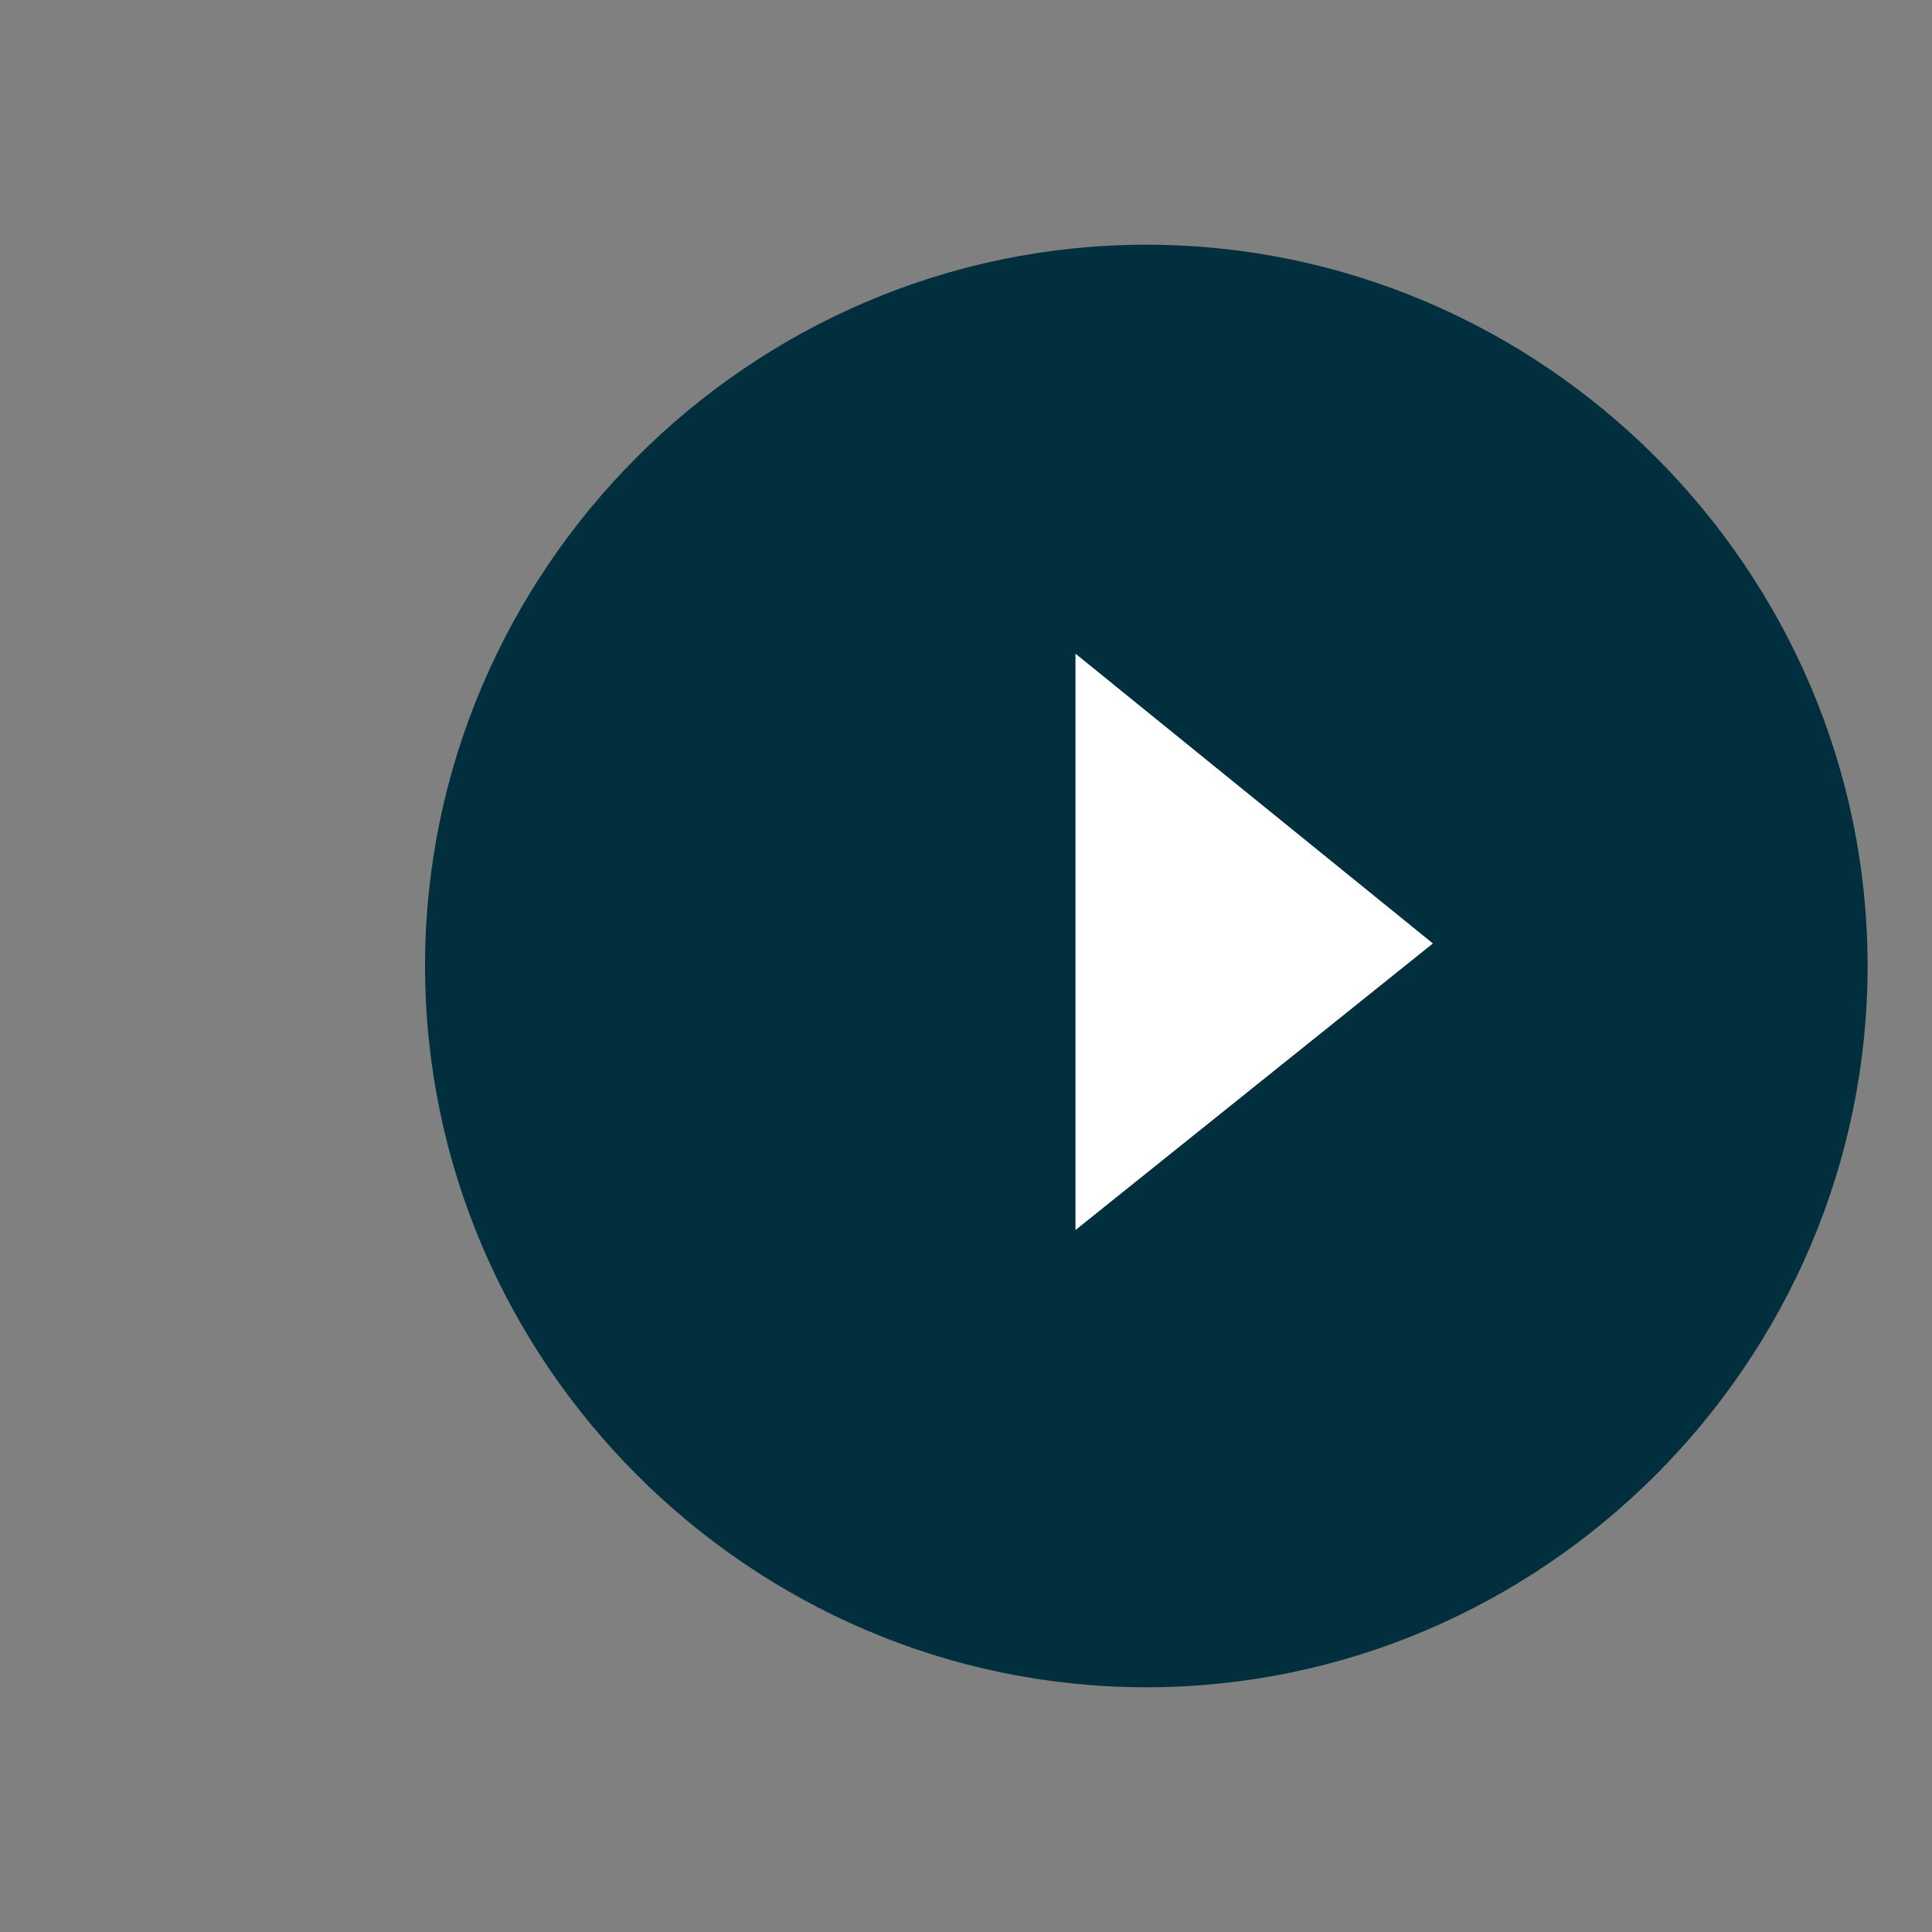 <?xml version="1.0" encoding="utf-8"?>
<!-- Generator: Adobe Illustrator 28.0.0, SVG Export Plug-In . SVG Version: 6.00 Build 0)  -->
<svg version="1.1" id="Camada_1" xmlns="http://www.w3.org/2000/svg" xmlns:xlink="http://www.w3.org/1999/xlink" x="0px" y="0px"
	 viewBox="0 0 60 60" style="enable-background:new 0 0 60 60;" xml:space="preserve">
<rect x="0" y="0" width="60" height="60" fill="#808080" stroke="none"/>
<style type="text/css">
	.st0{fill:#FFFFFF;}
	.st1{fill:#012F3D;}
</style>
<g>
	<rect x="25.6" y="18.8" class="st0" width="22.4" height="22.4"/>
	<path class="st1" d="M35.6,7.6C23.3,7.6,13.2,17.7,13.2,30s10.1,22.4,22.4,22.4S58,42.3,58,30S47.9,7.6,35.6,7.6z M33.4,38.2V20.3
		l11.1,9L33.4,38.2z"/>
</g>
</svg>
